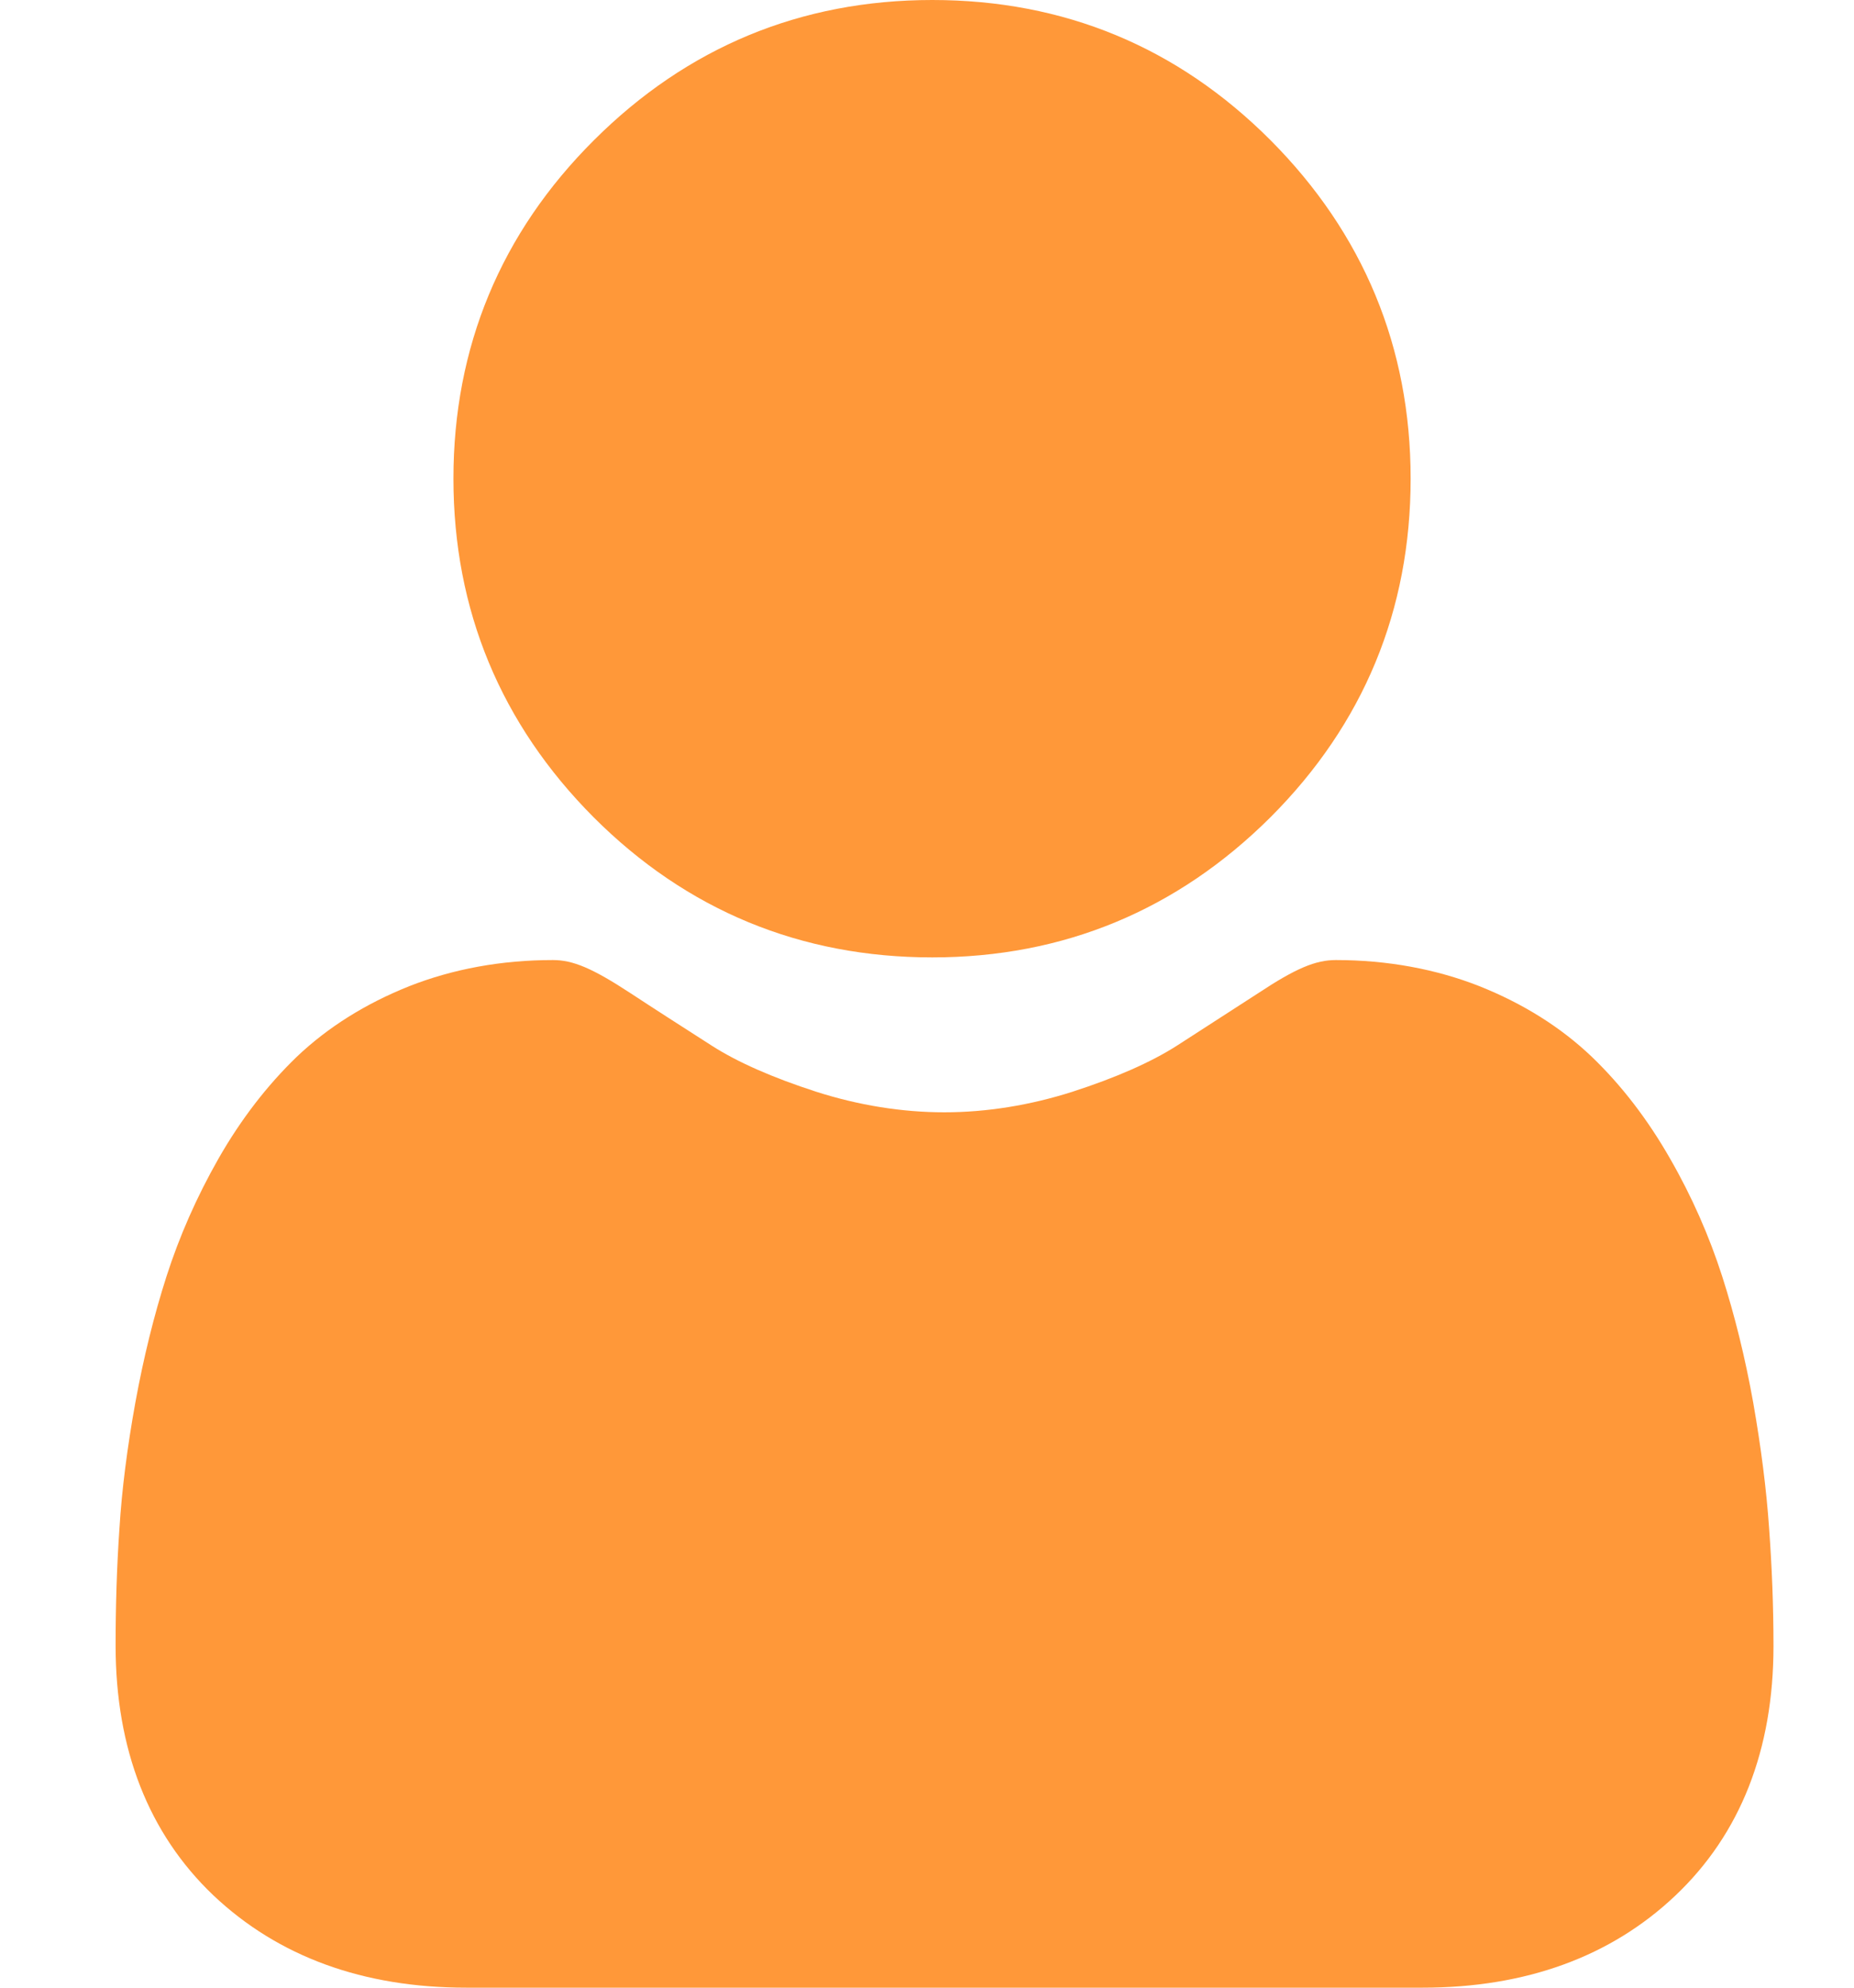 <svg width="14" height="15" viewBox="0 0 14 15" fill="none" xmlns="http://www.w3.org/2000/svg">
<path d="M7.04 7.225C8.033 7.225 8.891 6.867 9.594 6.167C10.297 5.464 10.652 4.605 10.652 3.612C10.652 2.619 10.294 1.761 9.594 1.058C8.891 0.354 8.033 0 7.04 0C6.046 0 5.188 0.357 4.485 1.058C3.782 1.758 3.424 2.619 3.424 3.612C3.424 4.605 3.782 5.464 4.482 6.167C5.185 6.87 6.046 7.225 7.04 7.225Z" fill="#FF9839"/>
<path d="M13.359 11.534C13.339 11.242 13.298 10.922 13.239 10.585C13.178 10.245 13.099 9.926 13.005 9.633C12.908 9.331 12.776 9.03 12.612 8.745C12.442 8.447 12.243 8.189 12.02 7.975C11.786 7.752 11.502 7.574 11.171 7.442C10.843 7.313 10.476 7.245 10.087 7.245C9.935 7.245 9.785 7.307 9.501 7.495C9.325 7.609 9.12 7.741 8.889 7.89C8.692 8.016 8.426 8.133 8.098 8.239C7.778 8.341 7.45 8.394 7.131 8.394C6.811 8.394 6.483 8.341 6.164 8.239C5.836 8.133 5.569 8.016 5.373 7.89C5.145 7.744 4.939 7.612 4.761 7.495C4.474 7.307 4.327 7.245 4.175 7.245C3.785 7.245 3.419 7.313 3.091 7.442C2.76 7.574 2.476 7.752 2.241 7.975C2.019 8.189 1.819 8.447 1.649 8.745C1.485 9.033 1.354 9.331 1.257 9.633C1.163 9.926 1.084 10.245 1.022 10.585C0.961 10.922 0.92 11.242 0.902 11.534C0.882 11.822 0.873 12.12 0.873 12.419C0.873 13.201 1.122 13.837 1.611 14.303C2.101 14.766 2.742 15 3.521 15H10.743C11.522 15 12.164 14.766 12.65 14.306C13.143 13.84 13.392 13.204 13.392 12.422C13.392 12.117 13.38 11.822 13.359 11.534Z" fill="#FF9839"/>
</svg>
